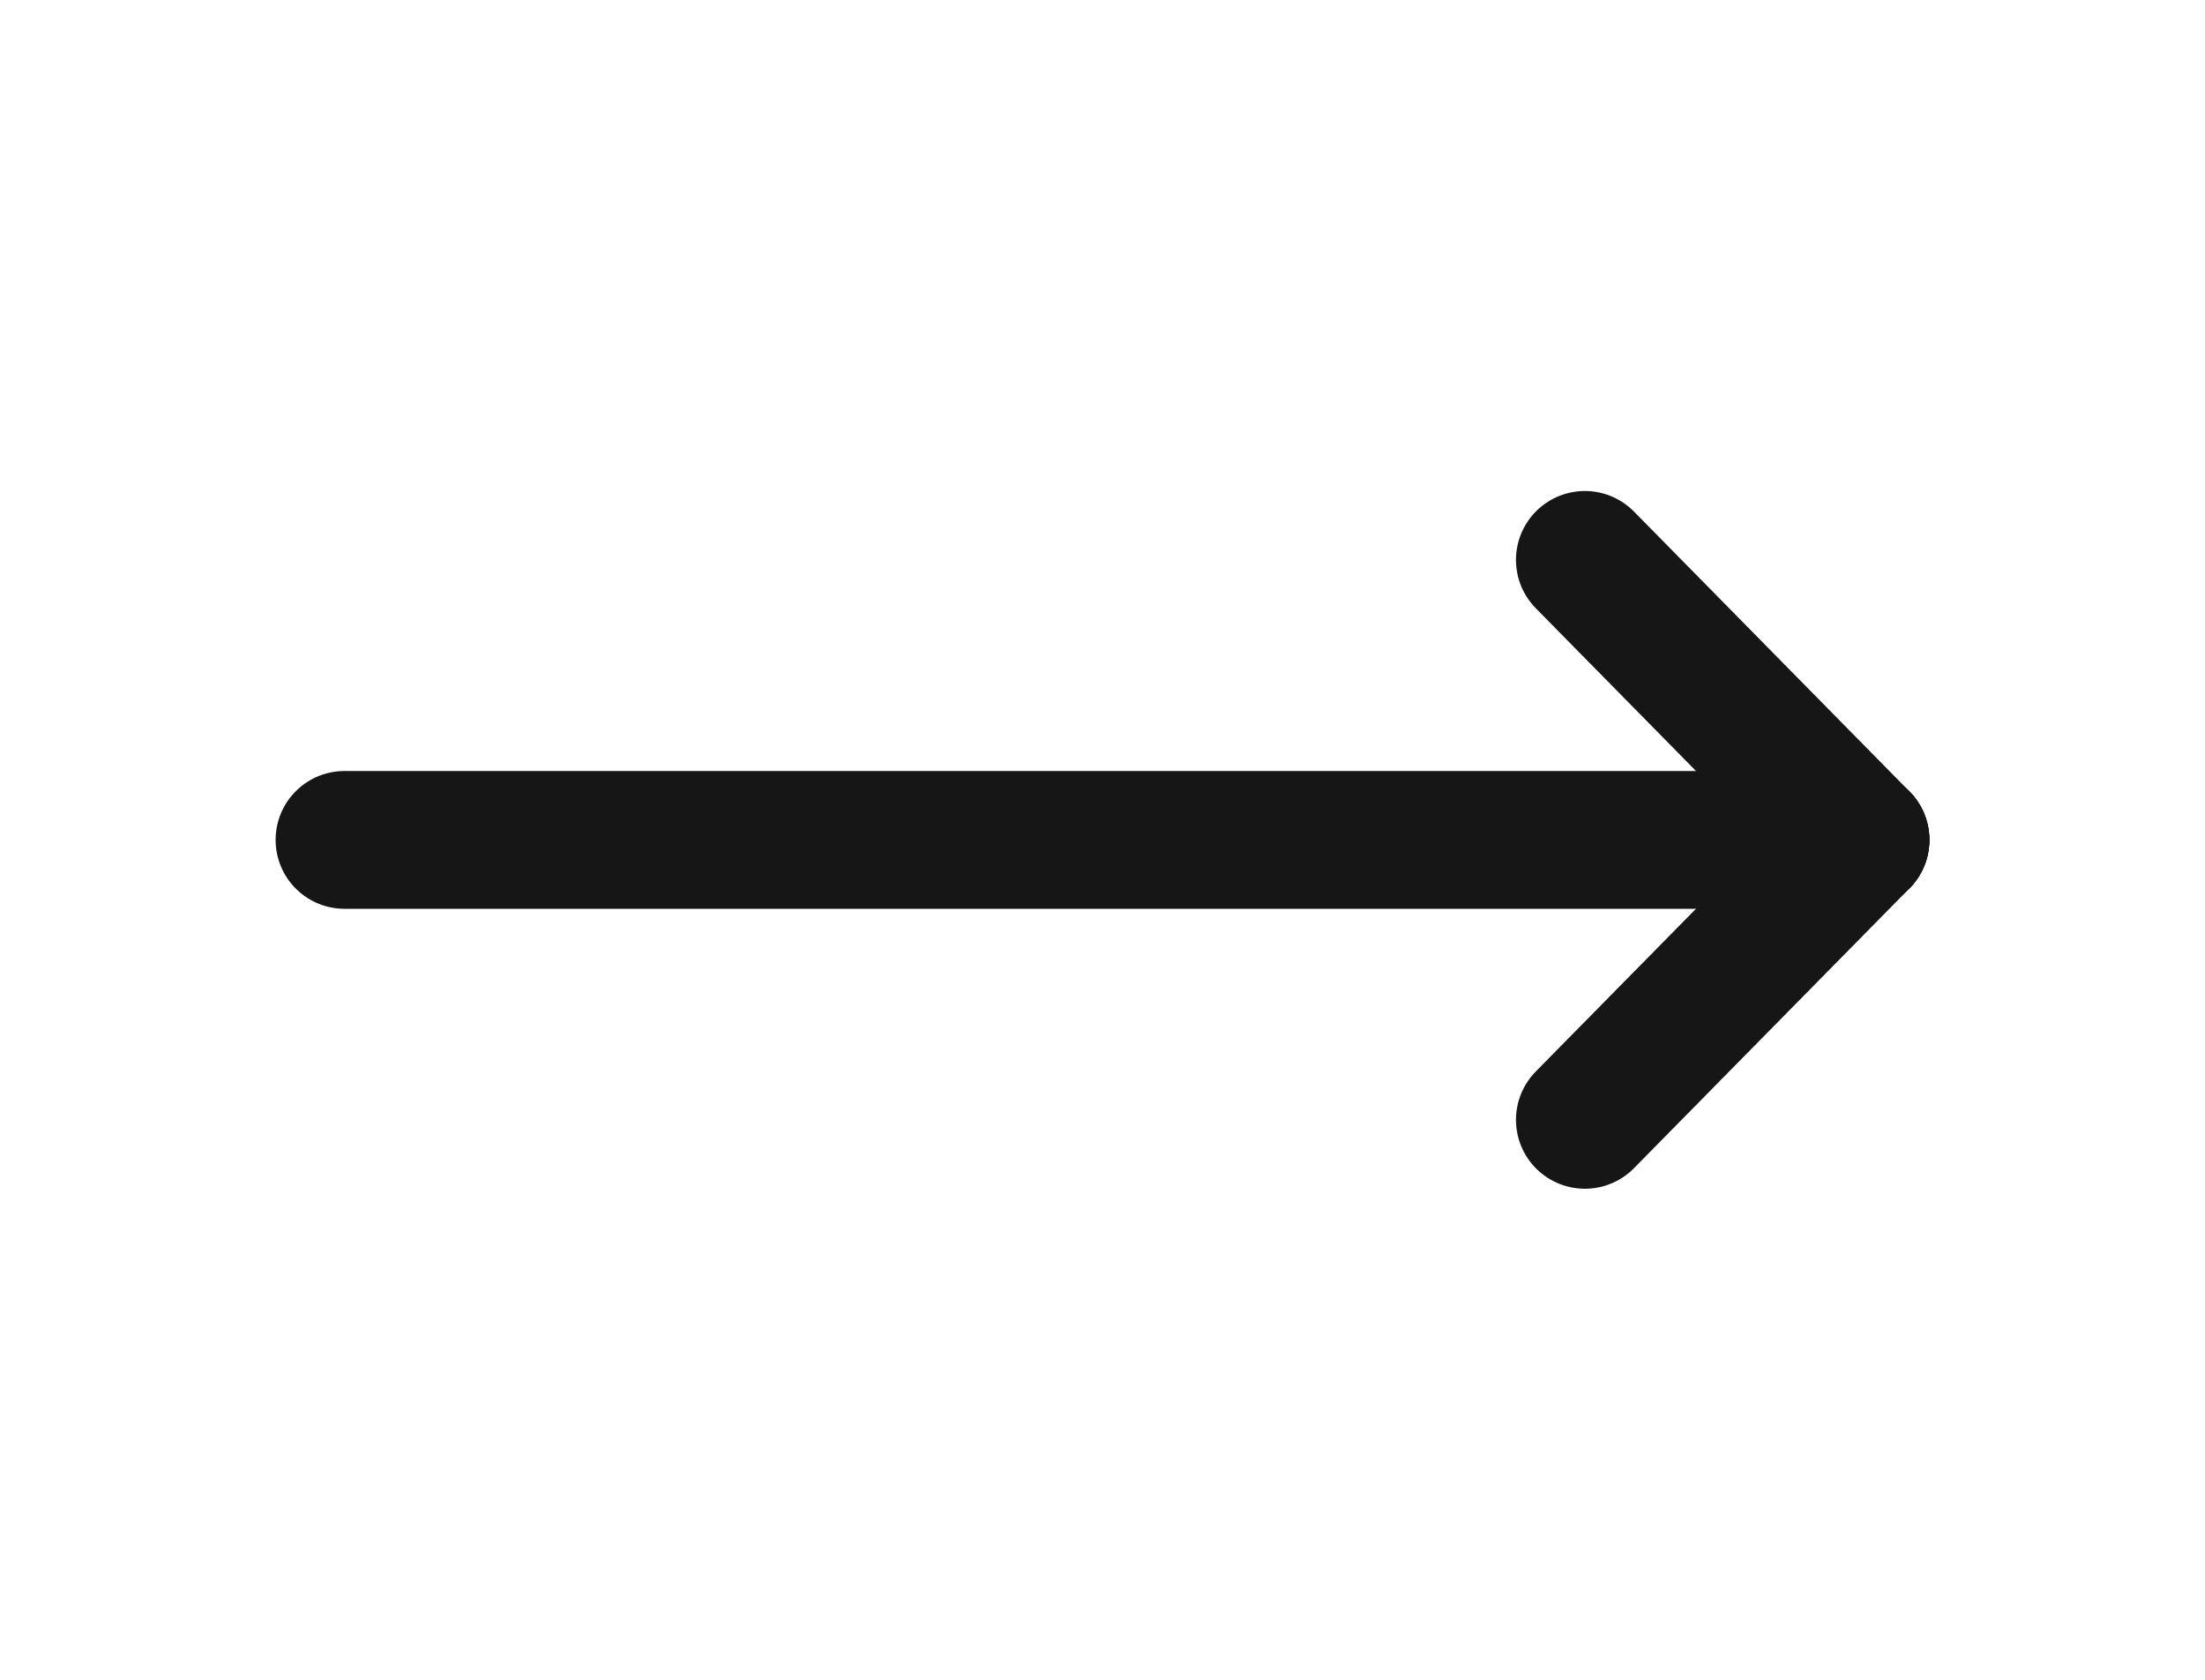 <svg width="42" height="32" viewBox="0 0 42 32" fill="none" xmlns="http://www.w3.org/2000/svg">
<g id="Frame">
<path id="Vector" d="M35.438 16H6.562" stroke="#161616" stroke-width="2.625" stroke-linecap="round" stroke-linejoin="round"/>
<path id="Vector_2" d="M35.438 16L30.188 21.333" stroke="#161616" stroke-width="2.625" stroke-linecap="round" stroke-linejoin="round"/>
<path id="Vector_3" d="M35.438 16L30.188 10.666" stroke="#161616" stroke-width="2.625" stroke-linecap="round" stroke-linejoin="round"/>
</g>
</svg>

